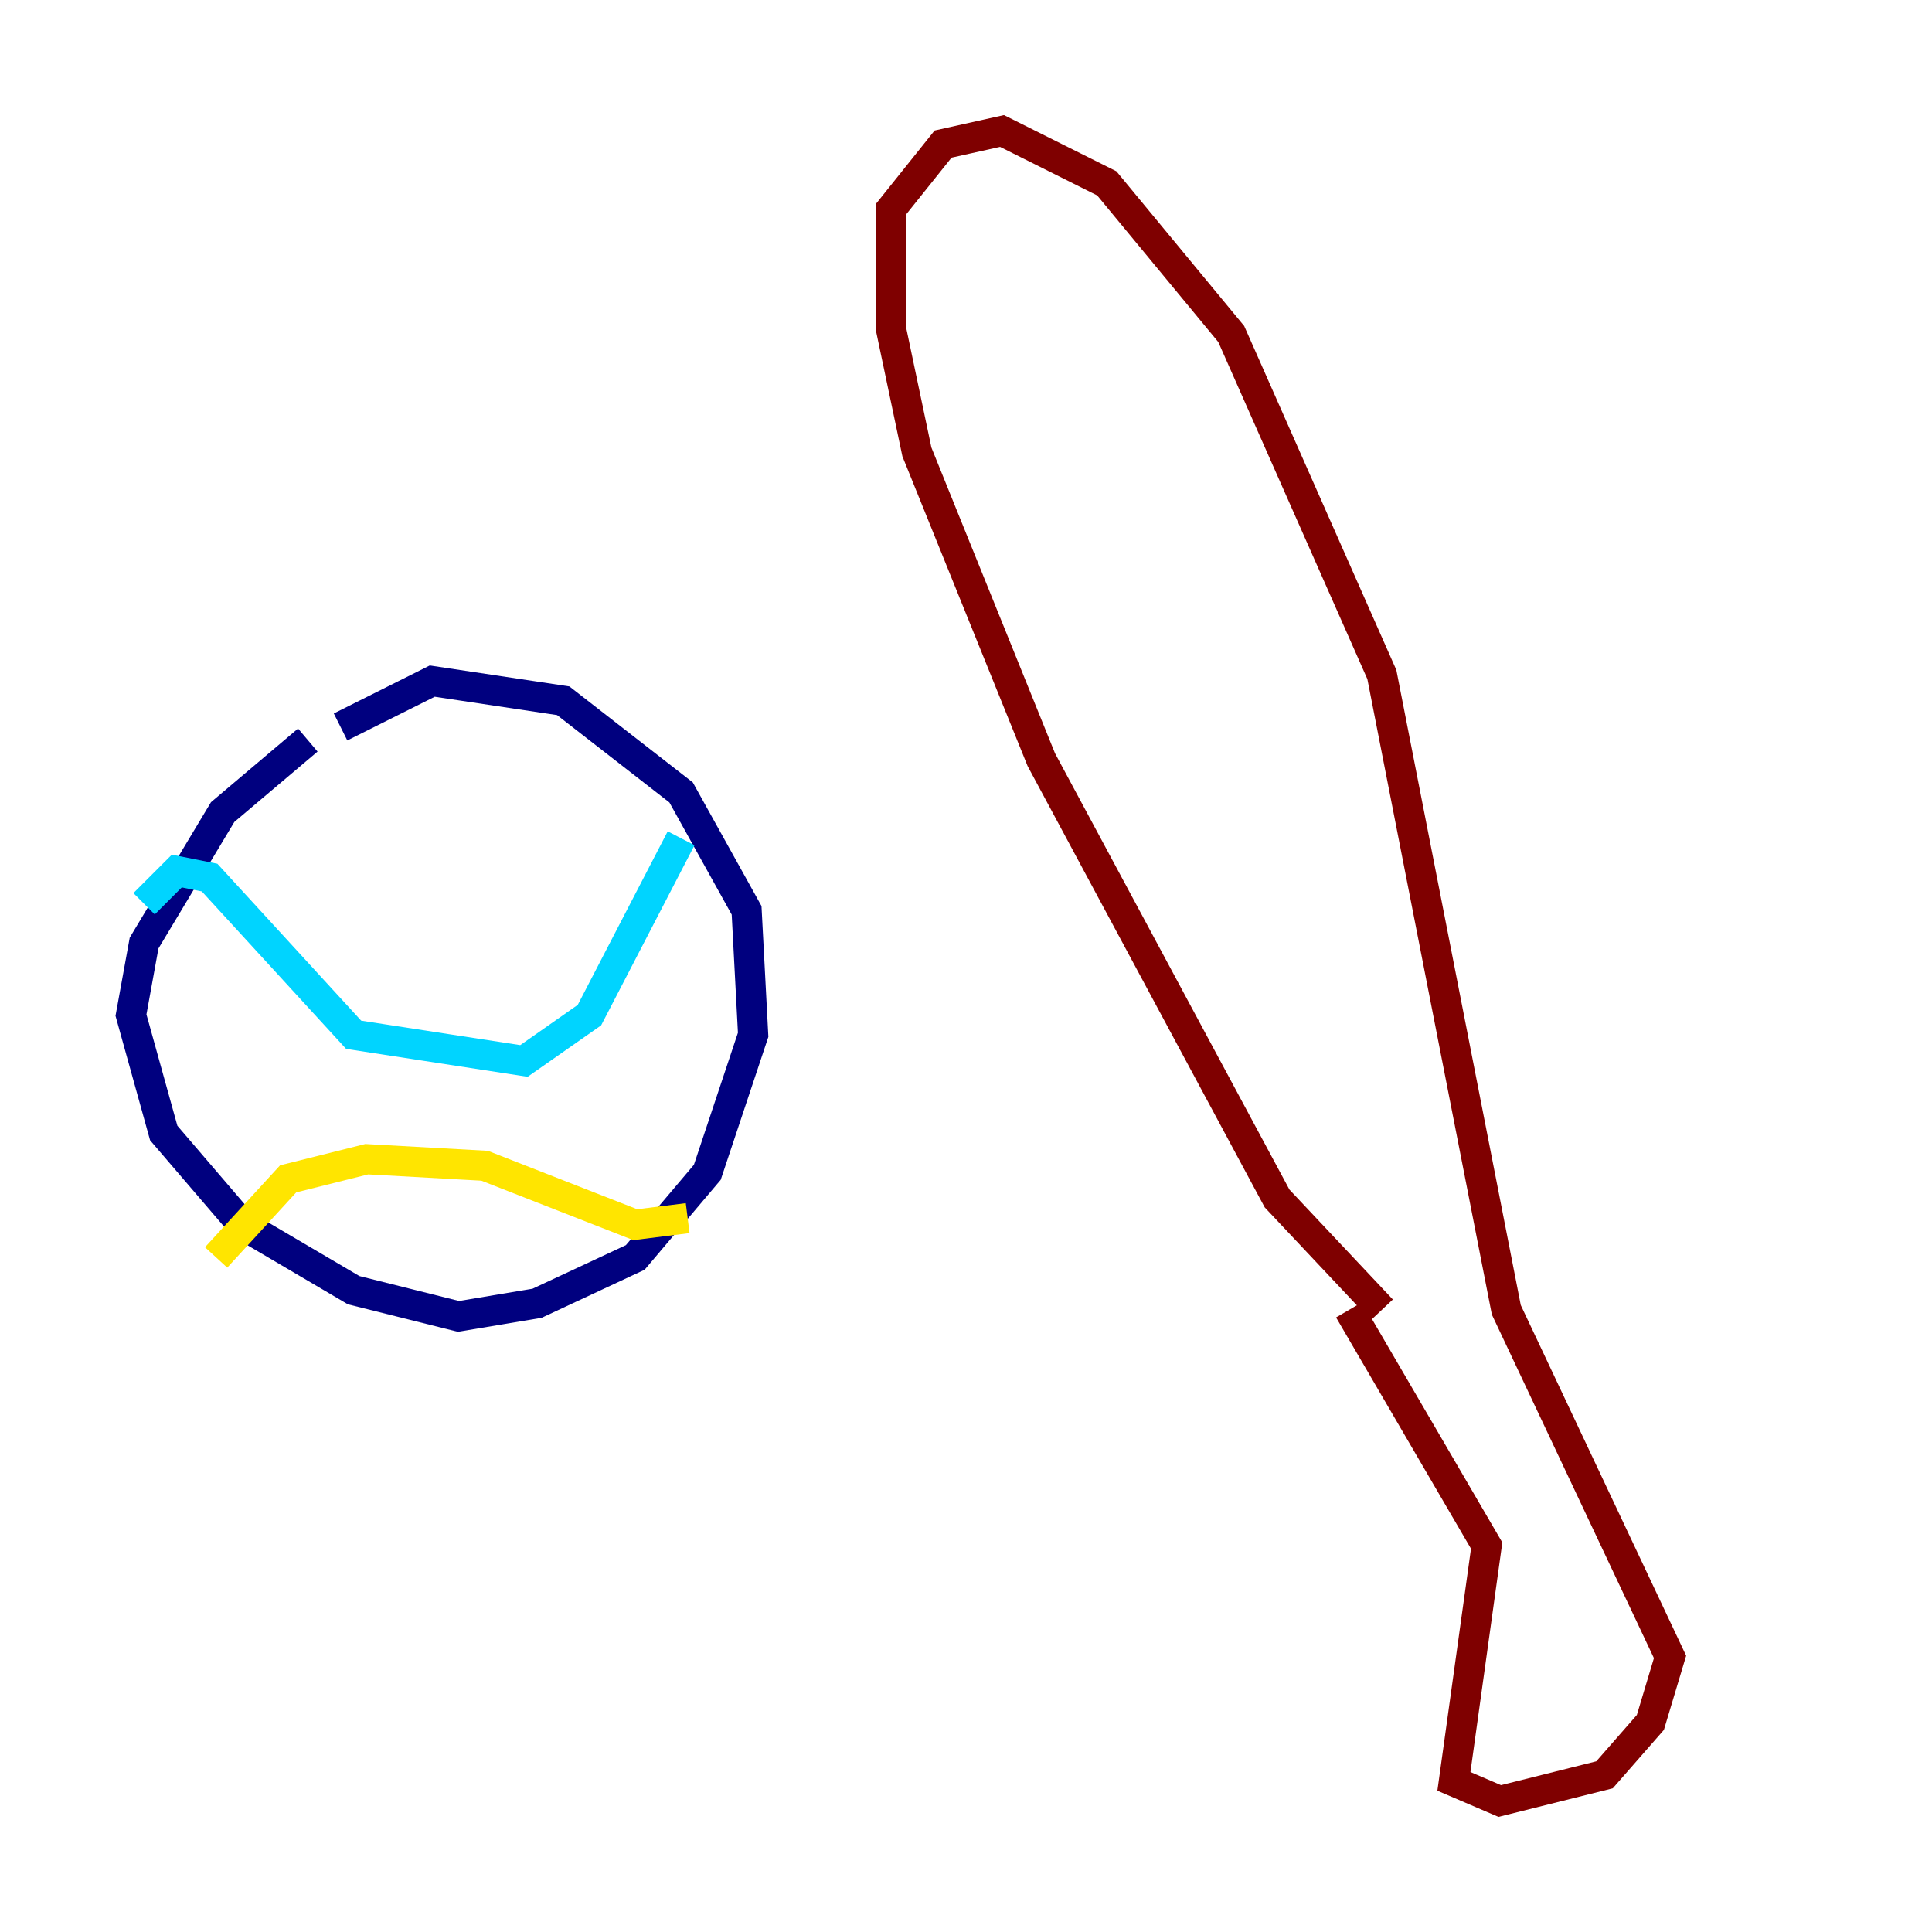 <?xml version="1.0" encoding="utf-8" ?>
<svg baseProfile="tiny" height="128" version="1.2" viewBox="0,0,128,128" width="128" xmlns="http://www.w3.org/2000/svg" xmlns:ev="http://www.w3.org/2001/xml-events" xmlns:xlink="http://www.w3.org/1999/xlink"><defs /><polyline fill="none" points="20.393,49.031 14.752,53.803 9.546,62.481 8.678,67.254 10.848,75.064 16.054,81.139 23.43,85.478 30.373,87.214 35.58,86.346 42.088,83.308 46.861,77.668 49.898,68.556 49.464,60.312 45.125,52.502 37.315,46.427 28.637,45.125 22.563,48.163" stroke="#00007f" stroke-width="2" /><polyline fill="none" points="9.546,59.878 11.715,57.709 13.885,58.142 23.43,68.556 34.712,70.291 39.051,67.254 45.125,55.539" stroke="#00d4ff" stroke-width="2" /><polyline fill="none" points="14.319,83.308 19.091,78.102 24.298,76.8 32.108,77.234 42.088,81.139 45.559,80.705" stroke="#ffe500" stroke-width="2" /><polyline fill="none" points="91.552,86.78 84.61,79.403 68.99,50.332 60.746,29.939 59.01,21.695 59.01,13.885 62.481,9.546 66.386,8.678 73.329,12.149 81.573,22.129 91.552,44.691 99.797,86.78 110.644,109.776 109.342,114.115 106.305,117.586 99.363,119.322 96.325,118.02 98.495,102.4 89.383,86.78" stroke="#7f0000" stroke-width="2" /></svg>